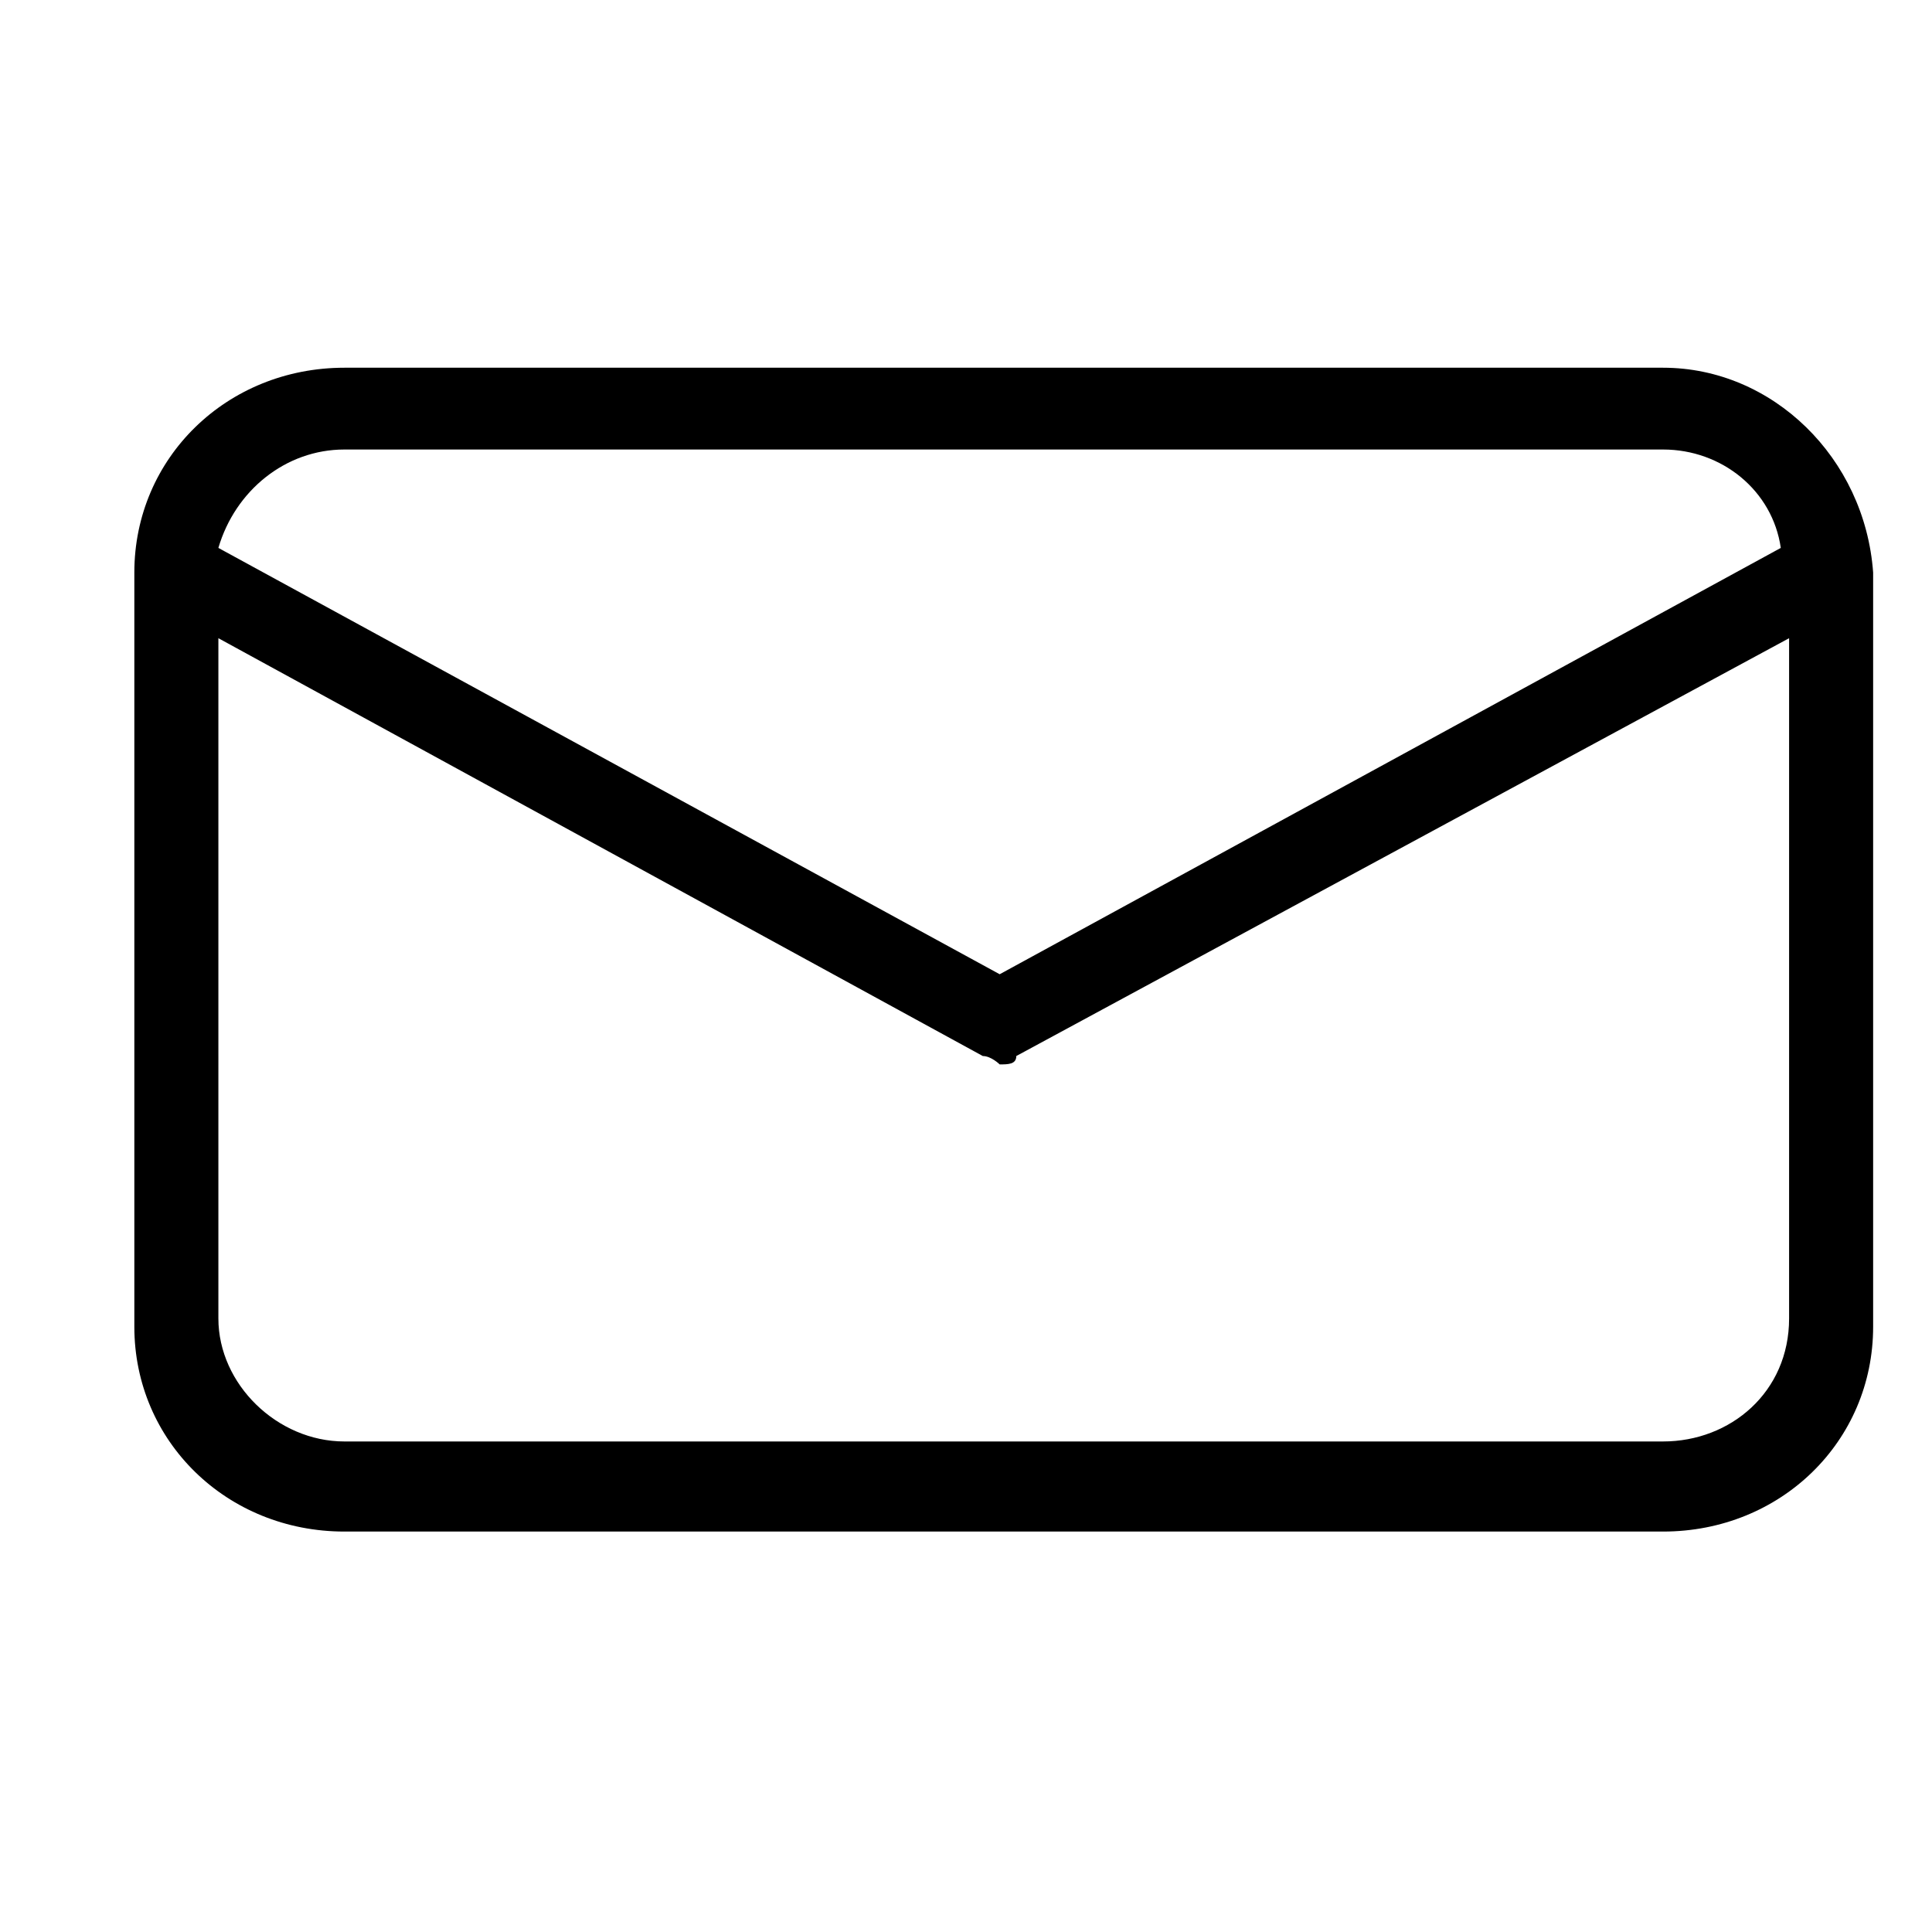 <svg xmlns="http://www.w3.org/2000/svg" width="30" height="30" viewBox="0 0 30 28"><path d="M25.824 4.71H5.348c-1.825 0-3.262 1.4-3.262 3.18v11.712c0 1.78 1.437 3.18 3.262 3.18h20.476c1.828 0 3.262-1.4 3.262-3.18V7.89c-.129-1.782-1.563-3.18-3.262-3.18ZM5.348 5.98h20.476c.914 0 1.7.637 1.828 1.528l-12.129 6.62-12.132-6.62c.261-.89 1.043-1.528 1.957-1.528Zm20.476 15.403H5.348c-1.043 0-1.957-.89-1.957-1.91V8.91l11.87 6.488c.13 0 .262.13.262.13.13 0 .258 0 .258-.13l12-6.488v10.563c0 1.144-.91 1.91-1.957 1.91Zm0 0"/></svg>